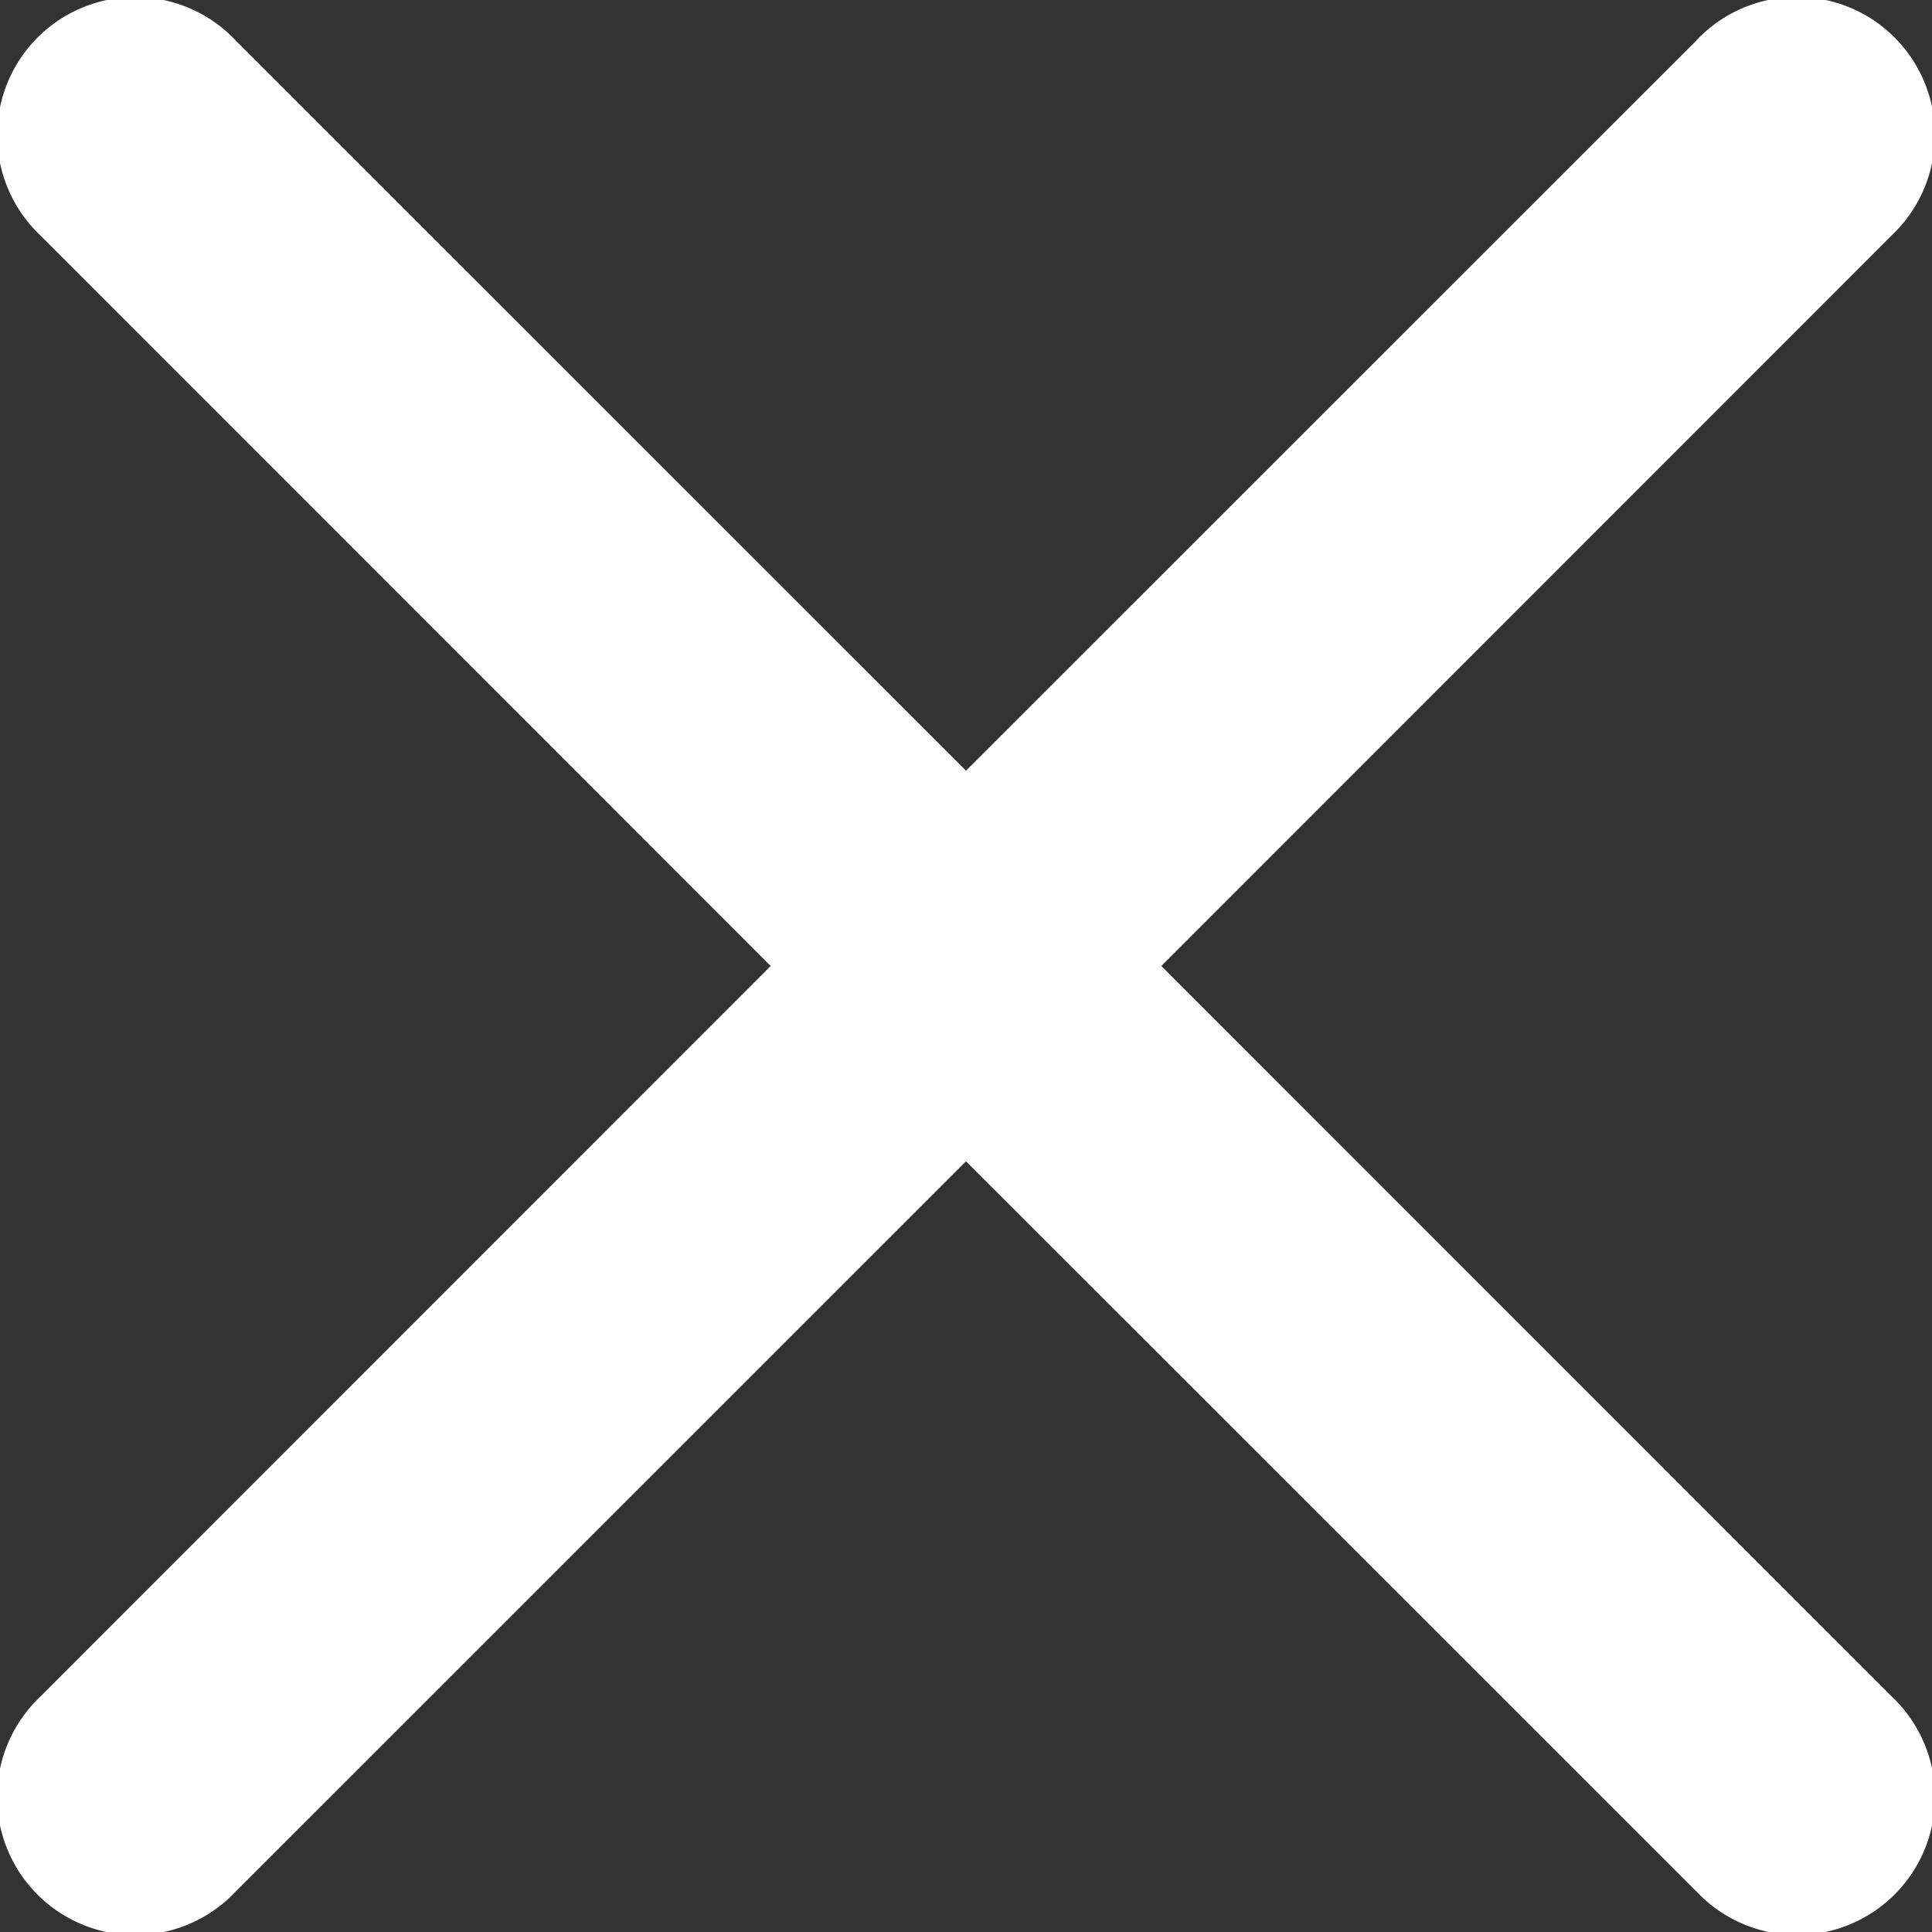 <svg width="20" height="20" viewBox="0 0 20 20" fill="none" xmlns="http://www.w3.org/2000/svg"><rect x="0" y="0" width="20" height="20" fill="#333333" stroke="none"/><path fill-rule="evenodd" clip-rule="evenodd" d="M17.561.418a1.429 1.429 0 1 1 2.02 2.02L12.022 10l7.56 7.561a1.429 1.429 0 1 1-2.02 2.02L10 12.022l-7.561 7.56a1.429 1.429 0 1 1-2.02-2.02L7.978 10 .42 2.439a1.429 1.429 0 1 1 2.02-2.02L10 7.978 17.561.42Z" fill="#fff"/></svg>